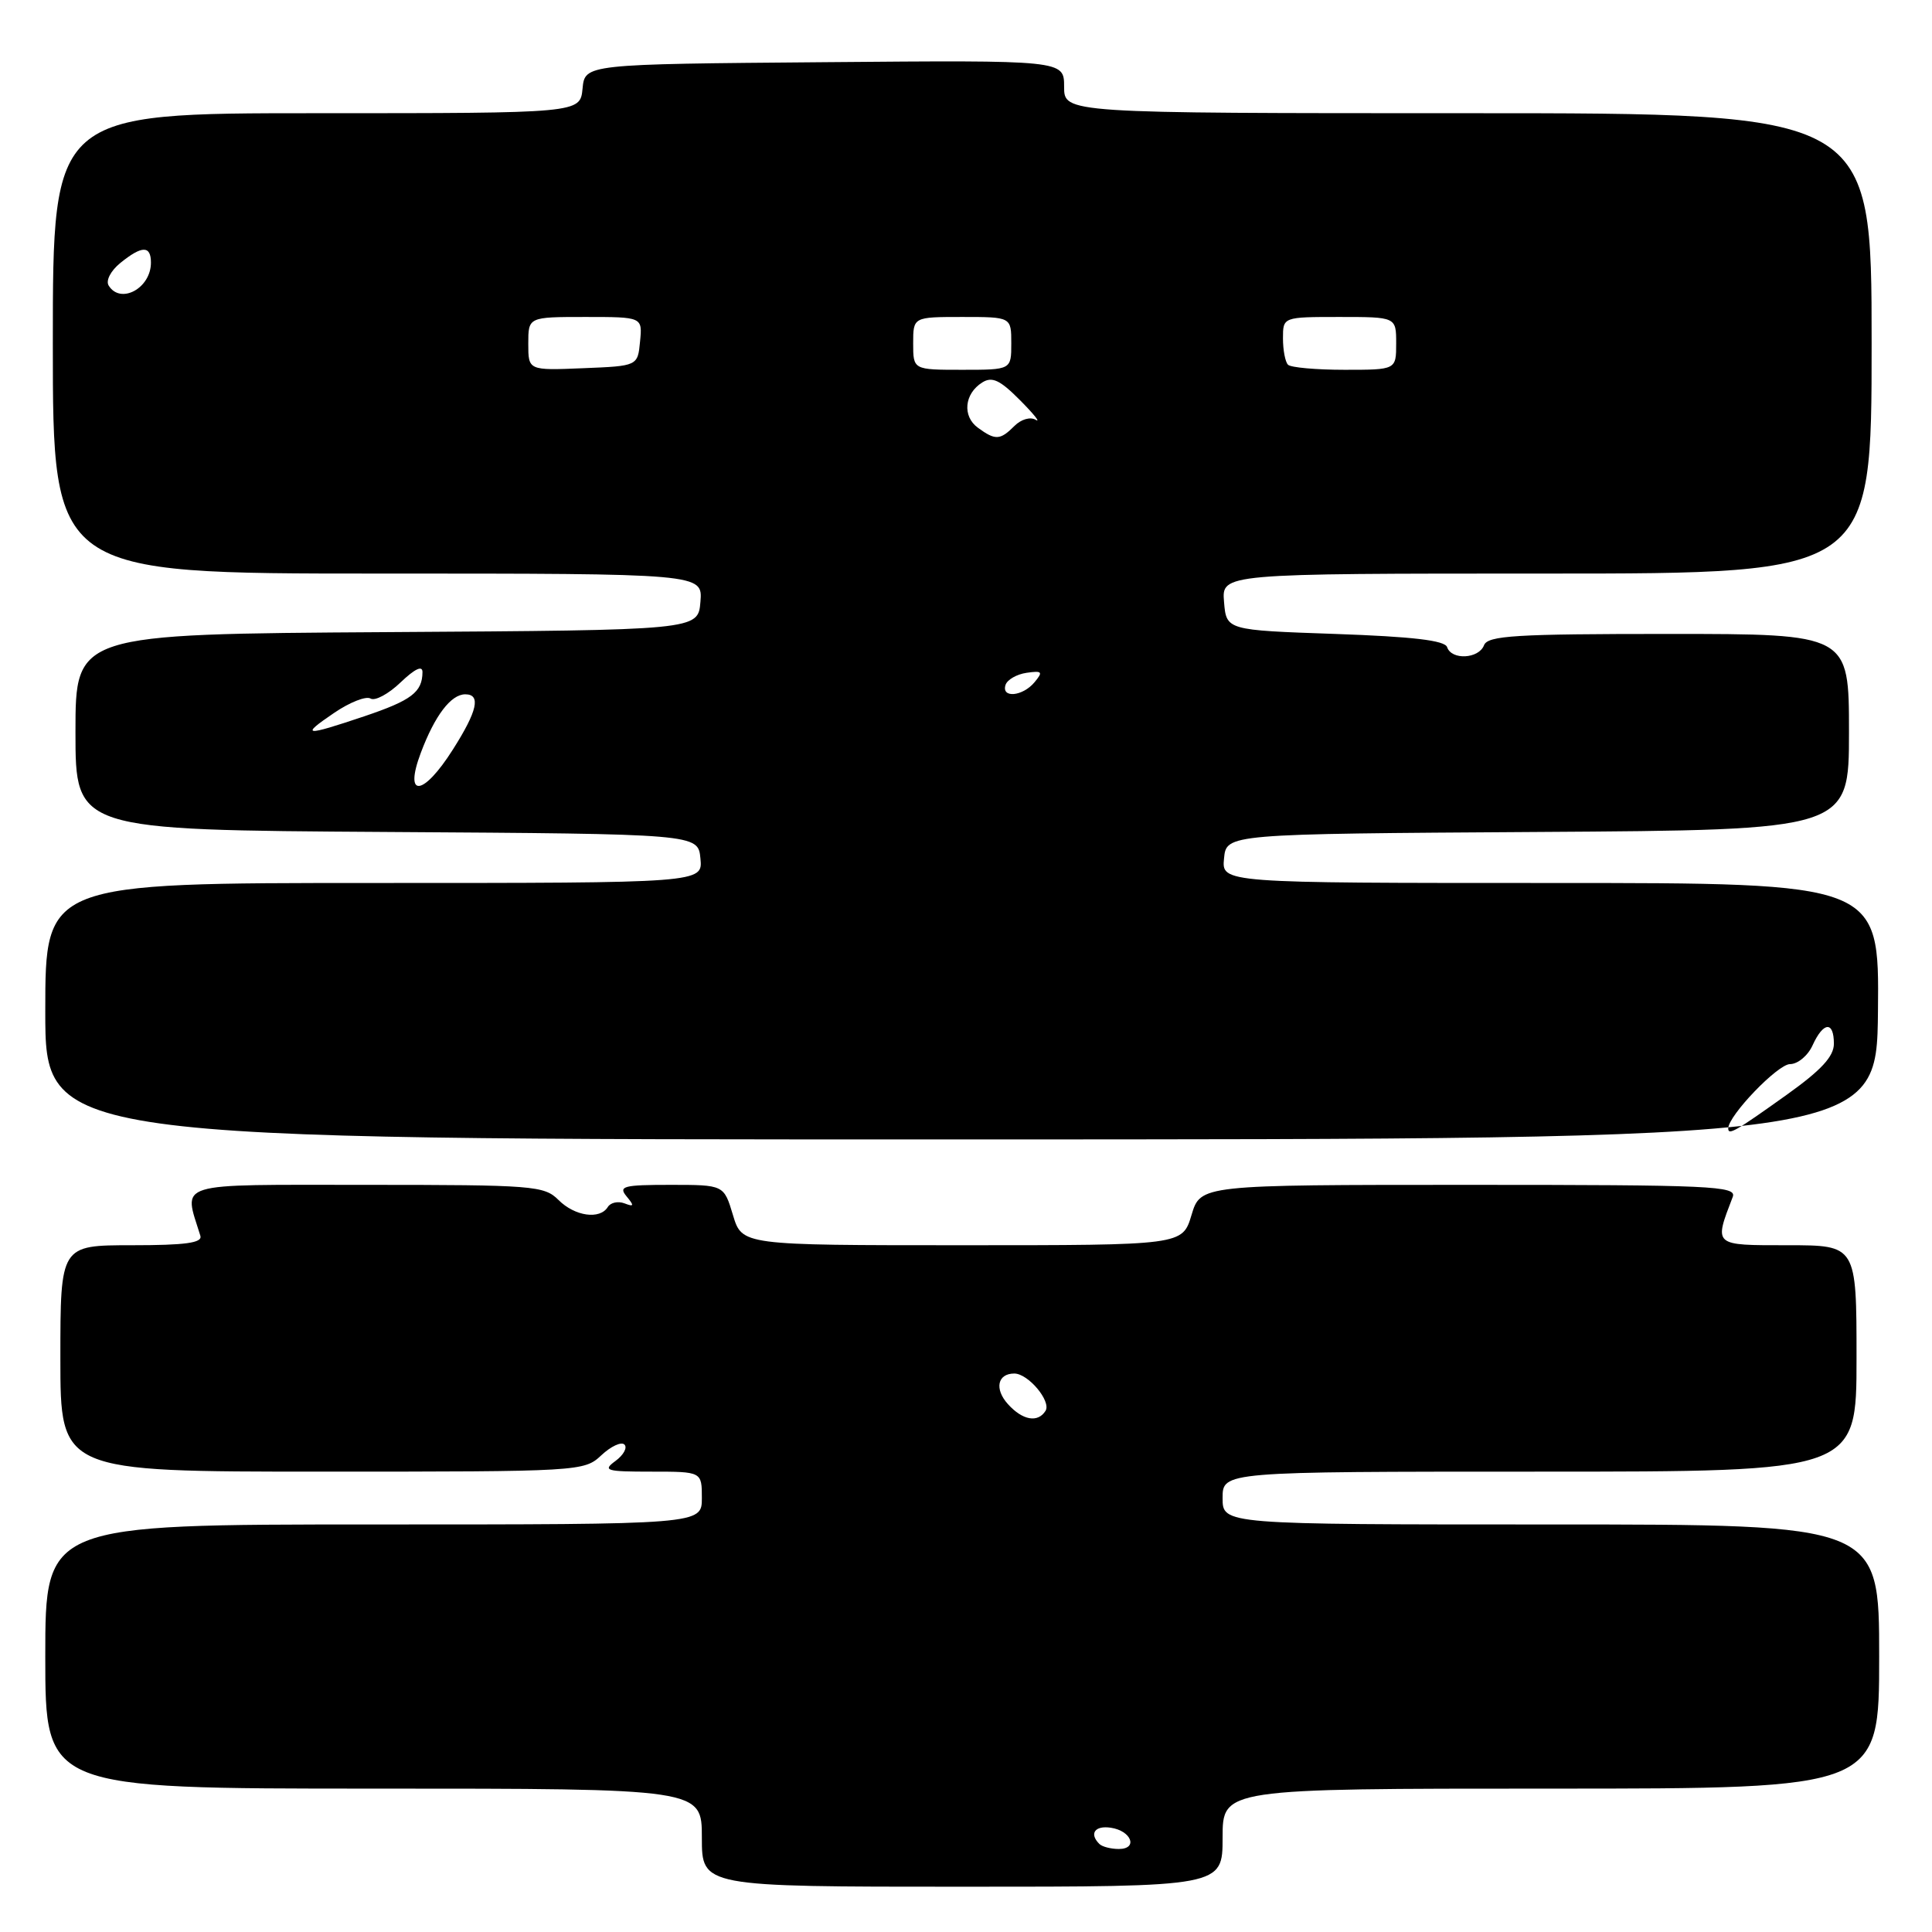 <?xml version="1.0" encoding="UTF-8" standalone="no"?>
<!DOCTYPE svg PUBLIC "-//W3C//DTD SVG 1.1//EN" "http://www.w3.org/Graphics/SVG/1.1/DTD/svg11.dtd" >
<svg xmlns="http://www.w3.org/2000/svg" xmlns:xlink="http://www.w3.org/1999/xlink" version="1.1" viewBox="0 0 256 256">
 <g >
 <path fill="currentColor"
d=" M 162.00 243.50 C 162.00 237.00 162.00 237.00 205.50 237.00 C 249.00 237.00 249.00 237.00 249.00 219.50 C 249.00 202.00 249.00 202.00 205.50 202.00 C 162.00 202.00 162.00 202.00 162.00 198.50 C 162.00 195.00 162.00 195.00 204.00 195.00 C 246.00 195.00 246.00 195.00 246.00 180.00 C 246.00 165.00 246.00 165.00 236.89 165.00 C 226.95 165.00 227.09 165.13 229.60 158.59 C 230.15 157.15 226.77 157.00 194.65 157.00 C 159.08 157.00 159.08 157.00 157.88 161.00 C 156.68 165.00 156.68 165.00 127.50 165.00 C 98.32 165.00 98.32 165.00 97.12 161.00 C 95.92 157.00 95.92 157.00 88.84 157.00 C 82.61 157.00 81.91 157.18 83.02 158.52 C 84.07 159.79 84.02 159.94 82.74 159.45 C 81.90 159.13 80.91 159.34 80.54 159.93 C 79.49 161.64 76.17 161.17 74.00 159.00 C 72.11 157.11 70.67 157.00 48.48 157.00 C 22.70 157.00 24.32 156.50 26.55 163.75 C 26.84 164.69 24.58 165.00 17.47 165.00 C 8.00 165.00 8.00 165.00 8.00 180.00 C 8.00 195.00 8.00 195.00 42.69 195.00 C 76.90 195.00 77.40 194.97 79.68 192.83 C 80.95 191.64 82.33 191.00 82.74 191.41 C 83.16 191.82 82.62 192.80 81.56 193.58 C 79.81 194.86 80.29 195.00 86.31 195.00 C 93.00 195.00 93.00 195.00 93.00 198.50 C 93.00 202.00 93.00 202.00 49.50 202.00 C 6.00 202.00 6.00 202.00 6.00 219.50 C 6.00 237.00 6.00 237.00 49.50 237.00 C 93.00 237.00 93.00 237.00 93.00 243.50 C 93.00 250.00 93.00 250.00 127.50 250.00 C 162.00 250.00 162.00 250.00 162.00 243.50 Z  M 248.84 133.98 C 249.01 117.00 249.01 117.00 205.44 117.00 C 161.87 117.00 161.87 117.00 162.19 113.75 C 162.50 110.50 162.50 110.50 203.75 110.24 C 245.00 109.98 245.00 109.98 245.00 96.99 C 245.00 84.00 245.00 84.00 221.11 84.00 C 200.79 84.00 197.13 84.22 196.64 85.50 C 195.94 87.31 192.33 87.50 191.75 85.75 C 191.46 84.86 187.20 84.36 176.92 84.00 C 162.50 83.50 162.50 83.50 162.19 79.75 C 161.88 76.00 161.88 76.00 204.94 76.00 C 248.00 76.00 248.00 76.00 248.00 45.50 C 248.00 15.00 248.00 15.00 194.50 15.00 C 141.00 15.00 141.00 15.00 141.00 11.49 C 141.00 7.97 141.00 7.97 109.25 8.24 C 77.50 8.50 77.50 8.50 77.19 11.75 C 76.87 15.00 76.87 15.00 41.94 15.00 C 7.00 15.00 7.00 15.00 7.00 45.50 C 7.00 76.00 7.00 76.00 50.06 76.00 C 93.12 76.00 93.12 76.00 92.81 79.75 C 92.50 83.50 92.50 83.50 51.25 83.76 C 10.00 84.02 10.00 84.02 10.00 97.00 C 10.00 109.98 10.00 109.98 51.25 110.24 C 92.50 110.50 92.50 110.50 92.81 113.75 C 93.13 117.00 93.13 117.00 49.56 117.00 C 6.00 117.00 6.00 117.00 6.00 133.99 C 6.00 150.99 6.00 150.99 127.34 150.98 C 248.67 150.97 248.67 150.97 248.84 133.98 Z  M 145.67 244.33 C 144.30 242.97 145.07 241.87 147.17 242.18 C 149.92 242.58 150.84 245.00 148.25 245.00 C 147.20 245.00 146.03 244.70 145.67 244.33 Z  M 133.56 186.06 C 131.74 184.05 132.17 182.00 134.40 182.00 C 136.24 182.00 139.32 185.67 138.54 186.94 C 137.53 188.56 135.50 188.21 133.56 186.06 Z  M 229.00 149.52 C 229.00 147.83 235.56 141.00 237.19 141.00 C 238.21 141.00 239.56 139.88 240.18 138.50 C 241.61 135.37 243.00 135.27 243.00 138.30 C 243.00 139.99 241.32 141.80 236.77 145.05 C 229.89 149.96 229.00 150.47 229.00 149.52 Z  M 55.76 99.75 C 57.62 94.80 59.76 92.00 61.65 92.00 C 63.75 92.00 63.26 94.20 60.02 99.30 C 56.07 105.54 53.48 105.81 55.76 99.75 Z  M 44.29 94.45 C 46.35 93.05 48.51 92.20 49.10 92.56 C 49.68 92.92 51.48 91.96 53.08 90.42 C 54.98 88.61 55.99 88.13 55.98 89.06 C 55.96 91.72 54.53 92.80 48.28 94.91 C 40.27 97.60 39.74 97.54 44.29 94.45 Z  M 133.24 90.75 C 133.47 90.06 134.72 89.34 136.03 89.15 C 138.10 88.85 138.24 89.01 137.08 90.40 C 135.51 92.29 132.65 92.55 133.24 90.75 Z  M 129.58 56.68 C 127.49 55.16 127.77 52.17 130.15 50.68 C 131.45 49.86 132.49 50.34 135.15 53.02 C 136.99 54.87 137.93 56.05 137.24 55.63 C 136.53 55.20 135.31 55.55 134.42 56.44 C 132.52 58.34 131.89 58.37 129.58 56.68 Z  M 70.00 45.54 C 70.00 42.00 70.00 42.00 77.56 42.00 C 85.13 42.00 85.13 42.00 84.81 45.25 C 84.50 48.50 84.50 48.50 77.25 48.79 C 70.00 49.09 70.00 49.09 70.00 45.54 Z  M 121.00 45.50 C 121.00 42.00 121.00 42.00 127.50 42.00 C 134.00 42.00 134.00 42.00 134.00 45.50 C 134.00 49.00 134.00 49.00 127.50 49.00 C 121.00 49.00 121.00 49.00 121.00 45.50 Z  M 170.67 48.33 C 170.30 47.97 170.00 46.39 170.00 44.83 C 170.00 42.00 170.00 42.00 177.50 42.00 C 185.00 42.00 185.00 42.00 185.00 45.50 C 185.00 49.00 185.00 49.00 178.17 49.00 C 174.41 49.00 171.03 48.70 170.67 48.33 Z  M 14.40 37.84 C 13.99 37.18 14.67 35.88 15.95 34.84 C 18.81 32.52 20.00 32.51 20.00 34.80 C 20.00 38.20 15.97 40.38 14.40 37.84 Z "/>
</g>
</svg>